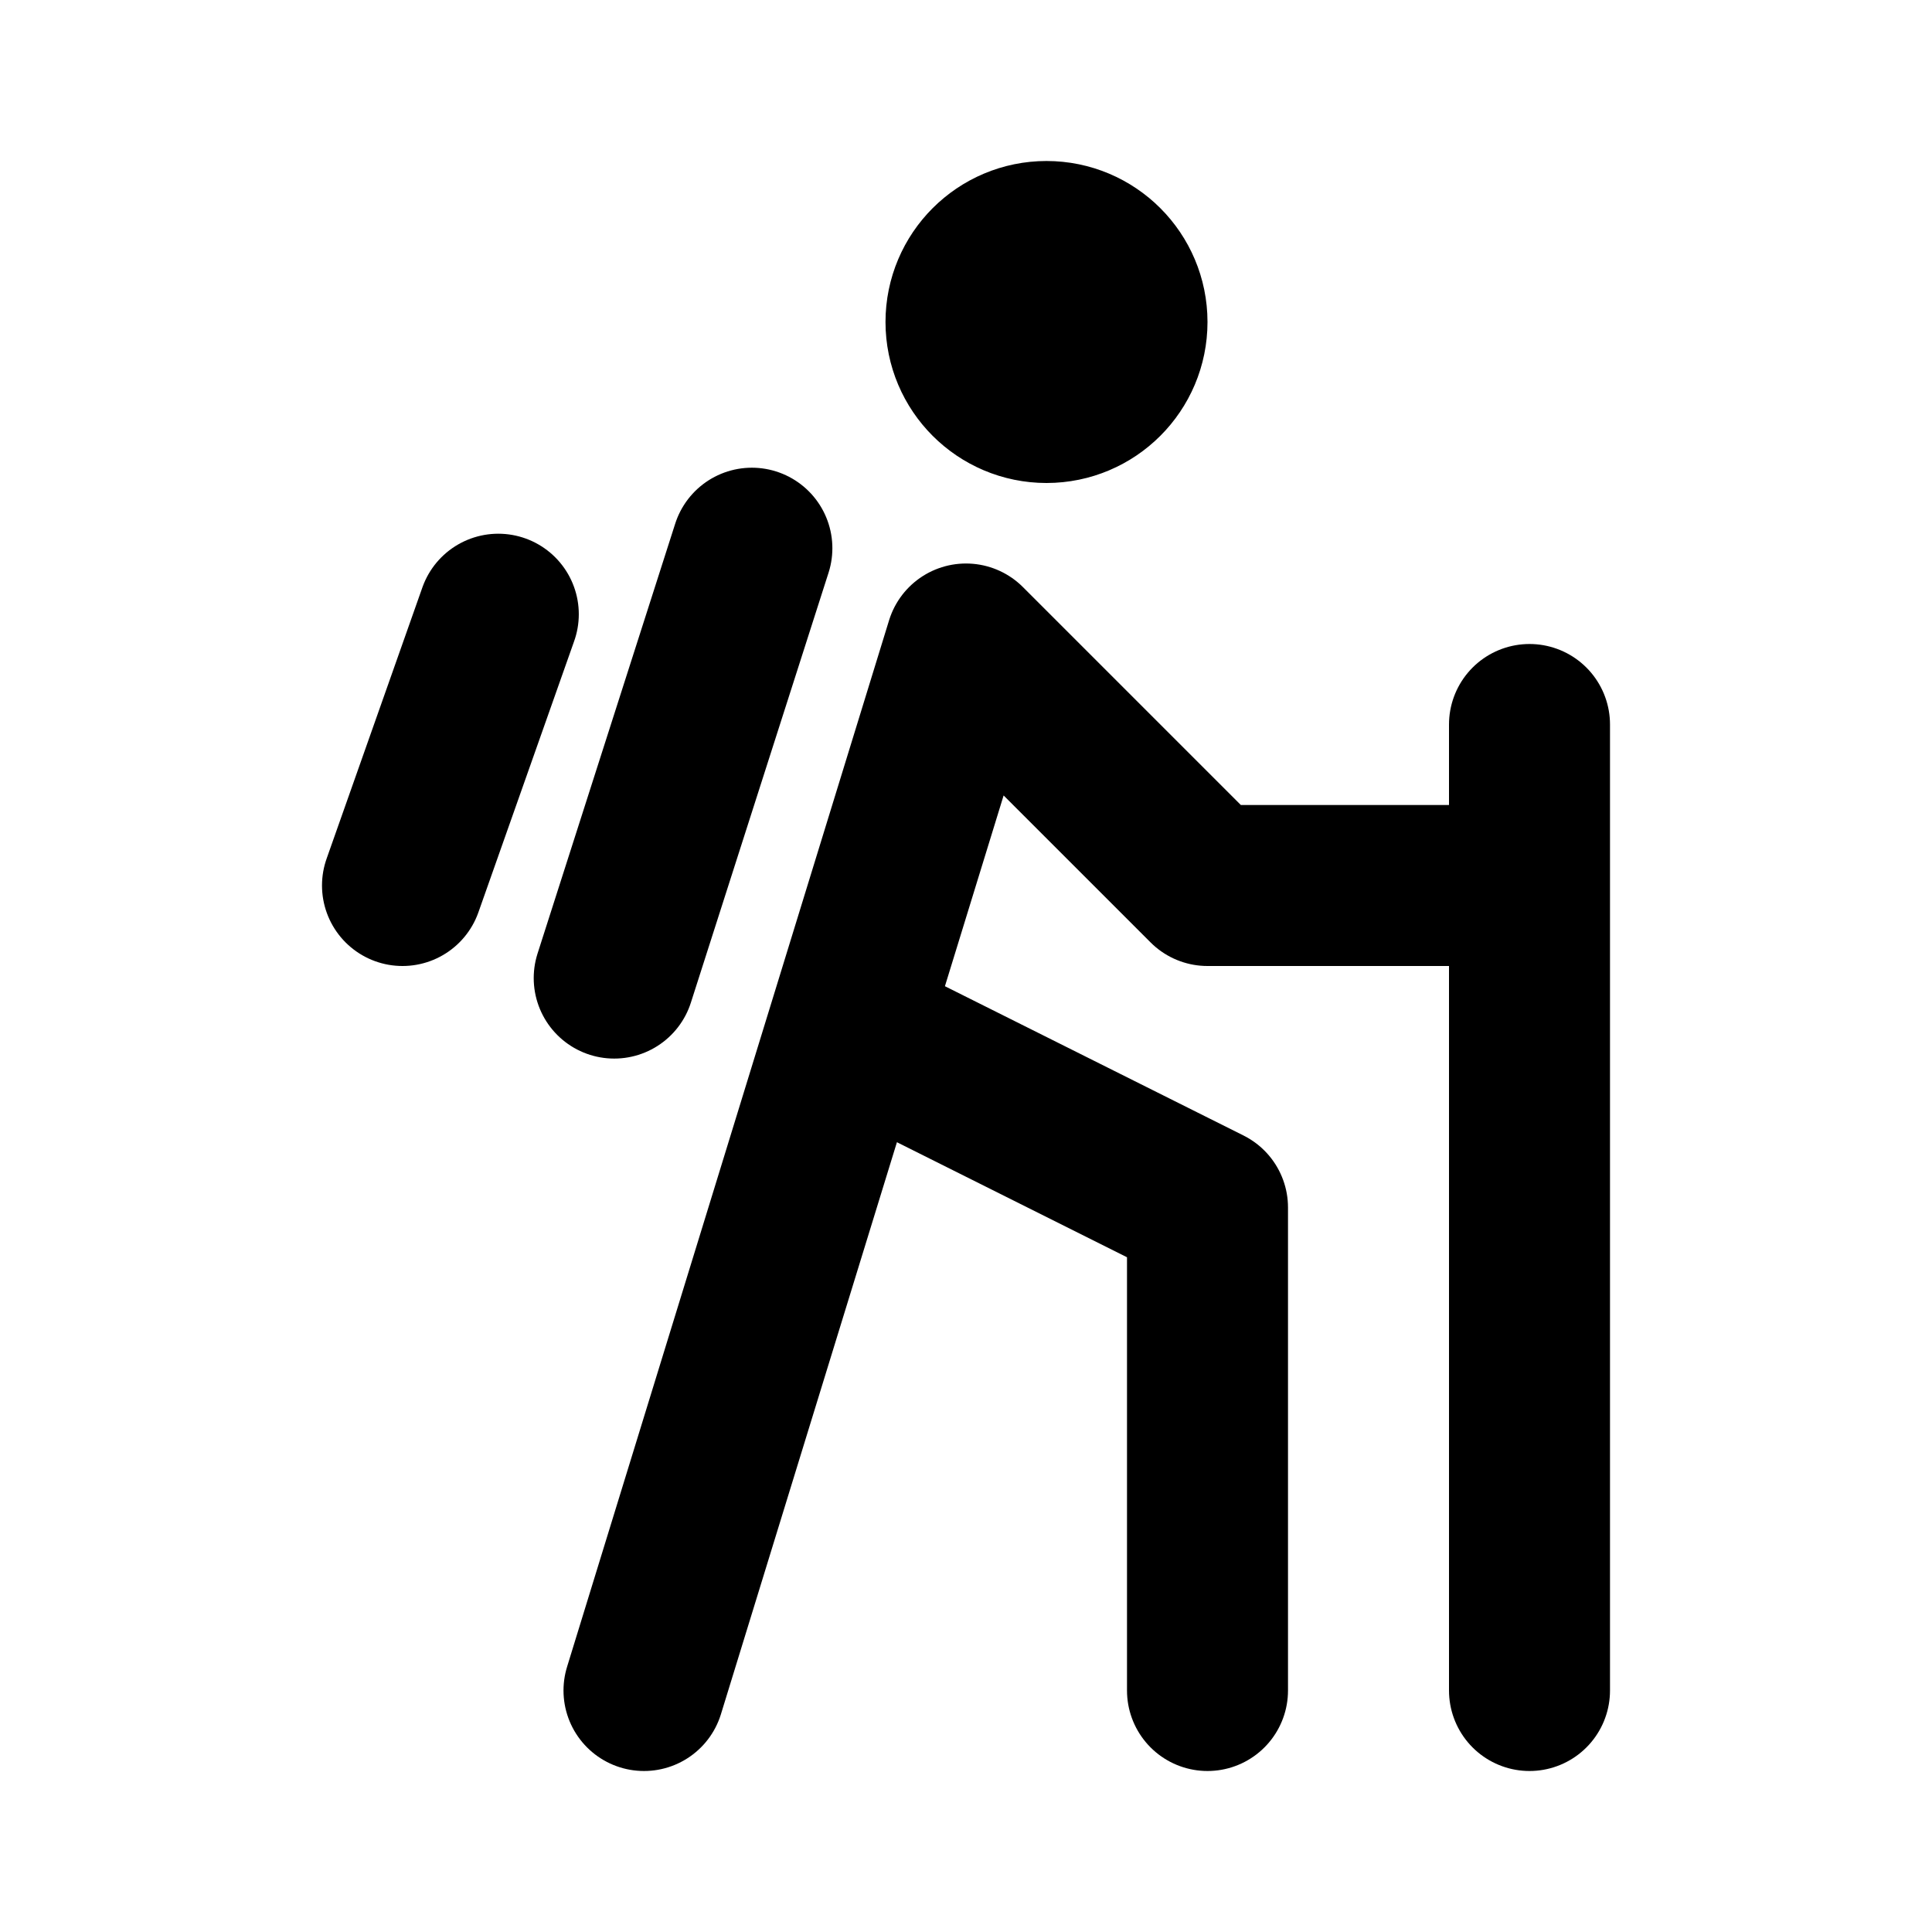 <svg width="24" height="24" viewBox="0 0 24 24" fill="none" xmlns="http://www.w3.org/2000/svg">
<path d="M11 13L15 15V21M19 11H15L12 8L8 21M19 9V21M9.34 6.81L7.63 12.15M5 11L6.19 7.63M14 4C14 4.552 13.552 5 13 5C12.448 5 12 4.552 12 4C12 3.448 12.448 3 13 3C13.552 3 14 3.448 14 4Z" stroke="#000" stroke-width="2" stroke-linecap="round" stroke-linejoin="round"/>
</svg>
